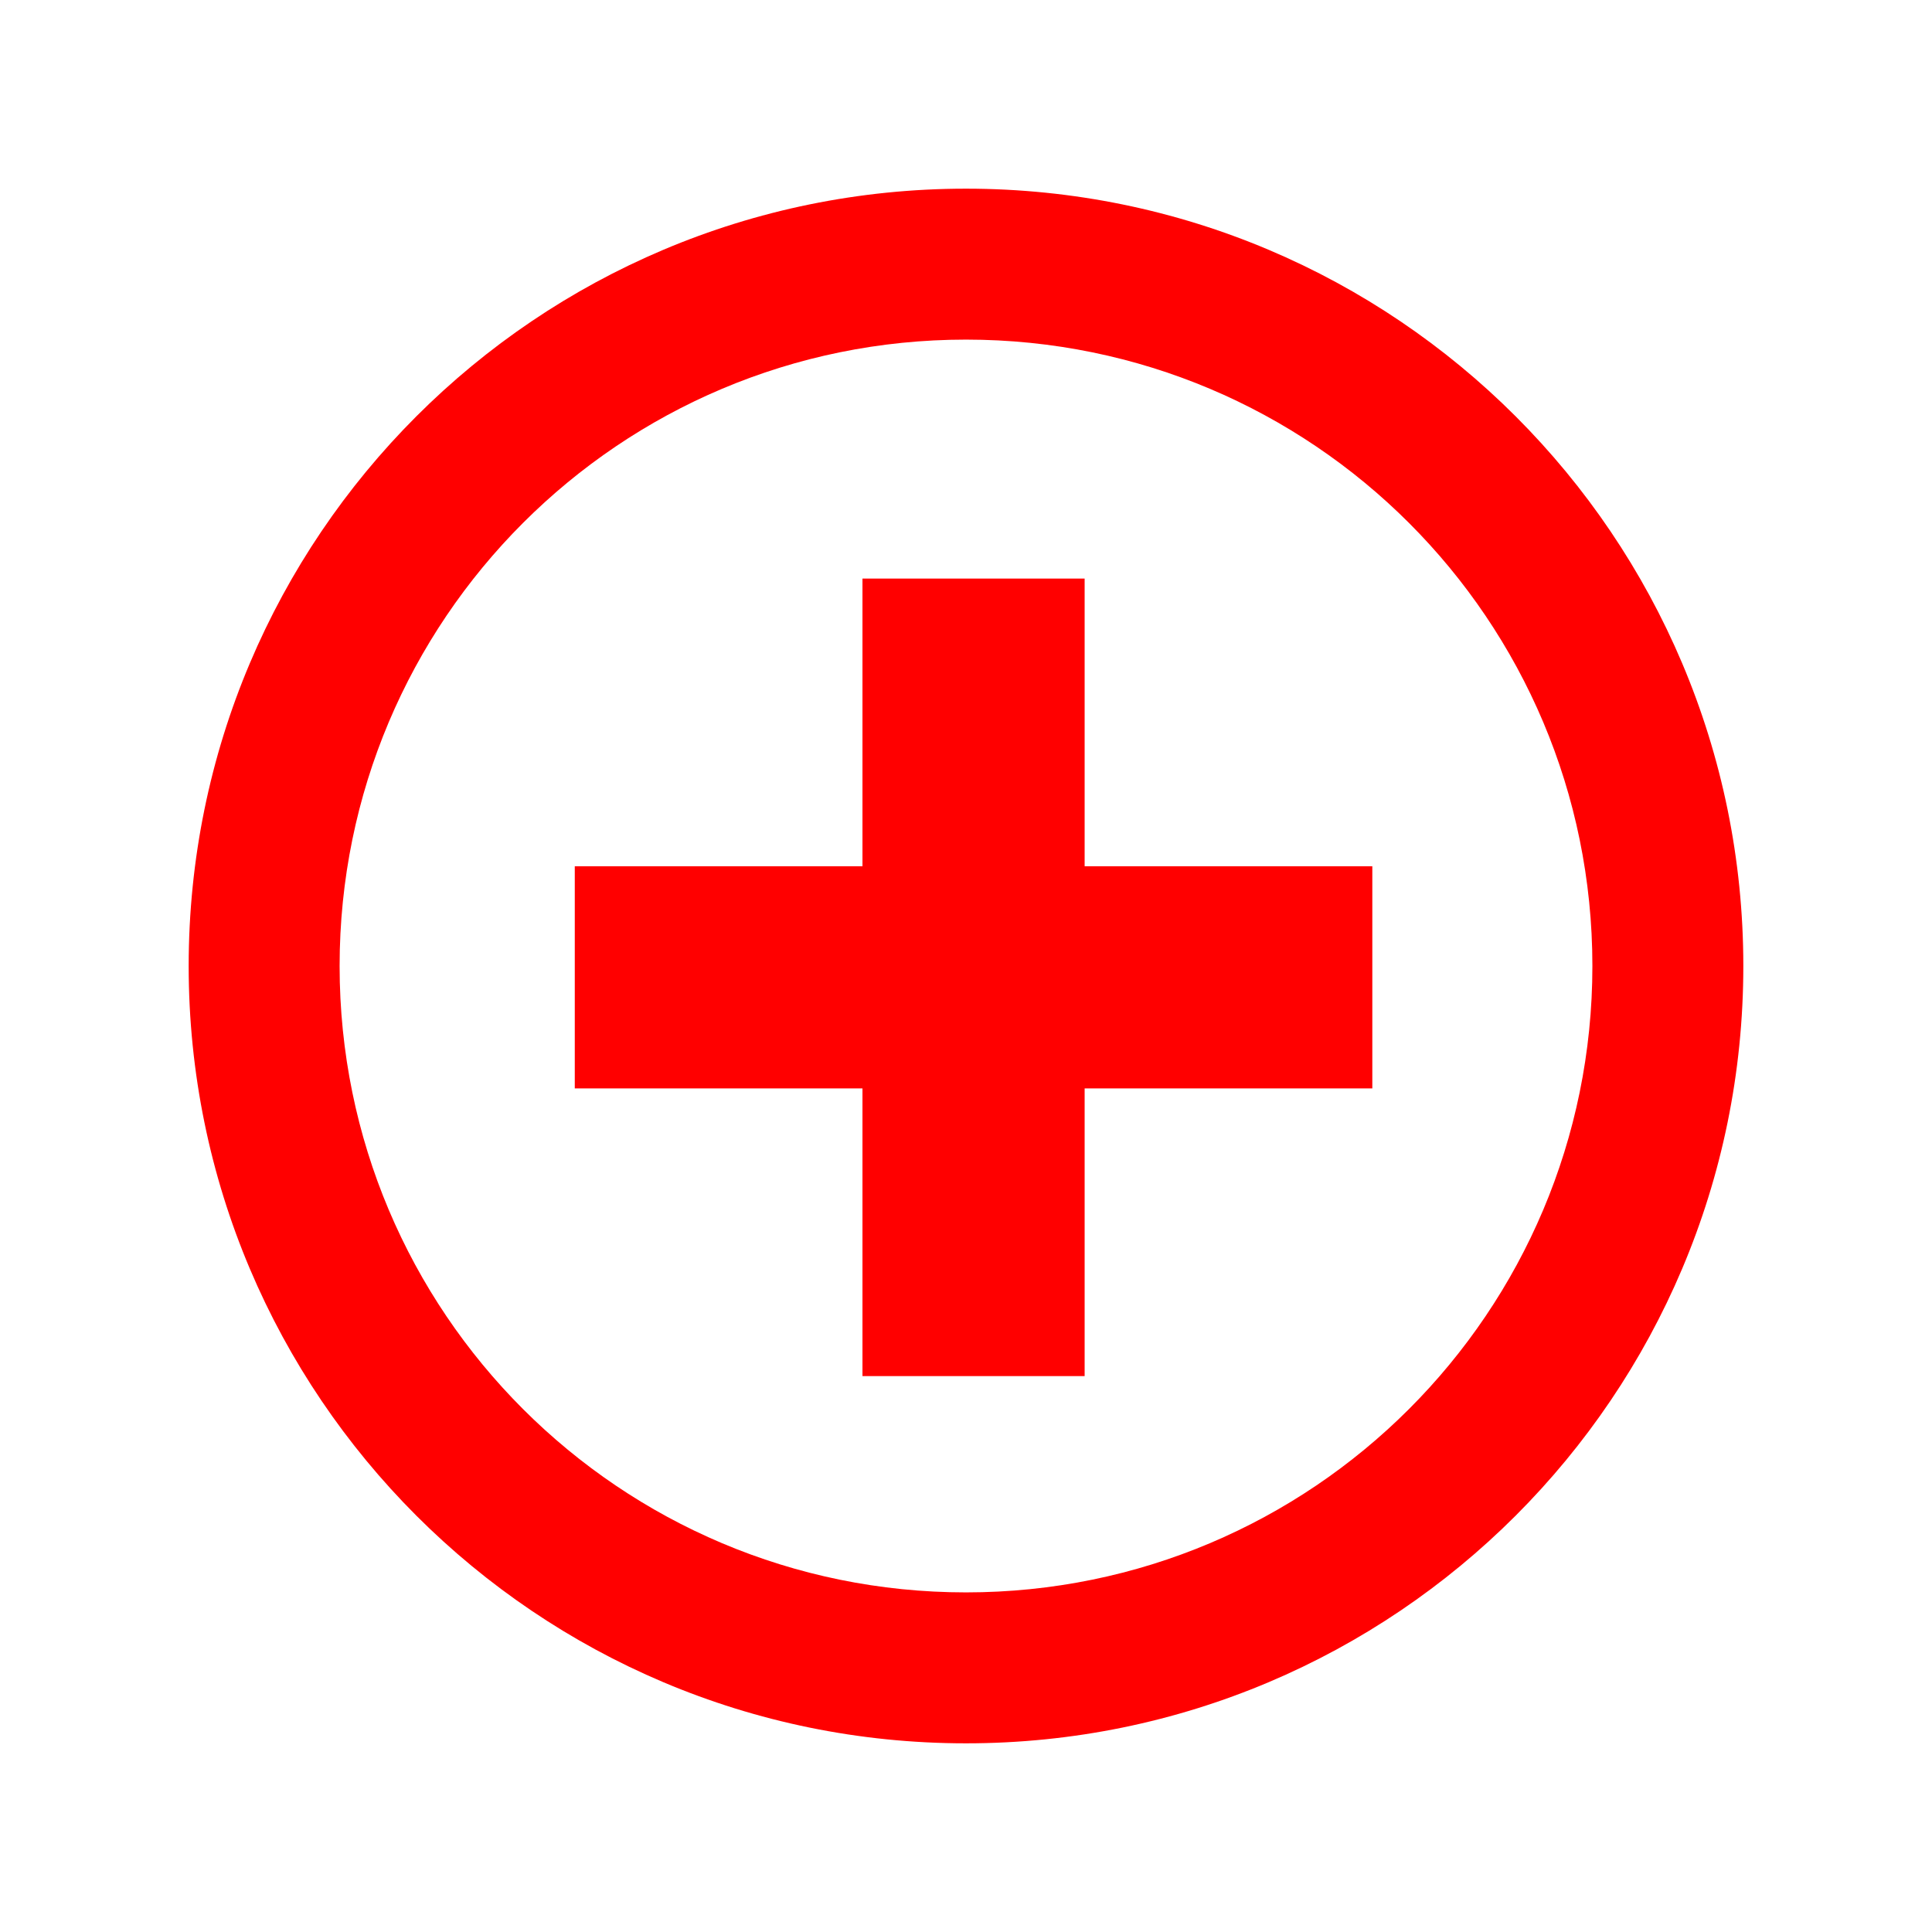 <?xml version="1.0" encoding="utf-8"?>


<!-- The icon can be used freely in both personal and commercial projects with no attribution required, but always appreciated. 
You may NOT sub-license, resell, rent, redistribute or otherwise transfer the icon without express written permission from iconmonstr.com -->


<!DOCTYPE svg PUBLIC "-//W3C//DTD SVG 1.1//EN" "http://www.w3.org/Graphics/SVG/1.1/DTD/svg11.dtd">

<svg version="1.1" xmlns="http://www.w3.org/2000/svg" xmlns:xlink="http://www.w3.org/1999/xlink" x="0px" y="0px"

	 width="512px" height="512px" viewBox="0 0 512 512" enable-background="new 0 0 512 512" xml:space="preserve">

<path style="transform-origin: 50% 50%; -webkit-transform-origin: 50% 50%; -moz-transform-origin: 50% 50%; -webkit-transform: rotate(45deg); -moz-transform: rotate(45deg); -ms-transform: rotate(45deg); -o-transform: rotate(45deg); transform: rotate(45deg); fill: #f00;" id="plus-5-icon" d="M363.68,288.439h-76.24v76.238h-58.877v-76.238h-76.24v-58.877h76.24v-76.24h58.877v76.24h76.24V288.439z

	 M462,256c0,113.771-92.229,206-206,206S50,369.771,50,256S142.229,50,256,50S462,142.229,462,256z M422,256

	c0-91.755-74.258-166-166-166c-91.755,0-166,74.259-166,166c0,91.755,74.258,166,166,166C347.755,422,422,347.741,422,256z"/>

</svg>


